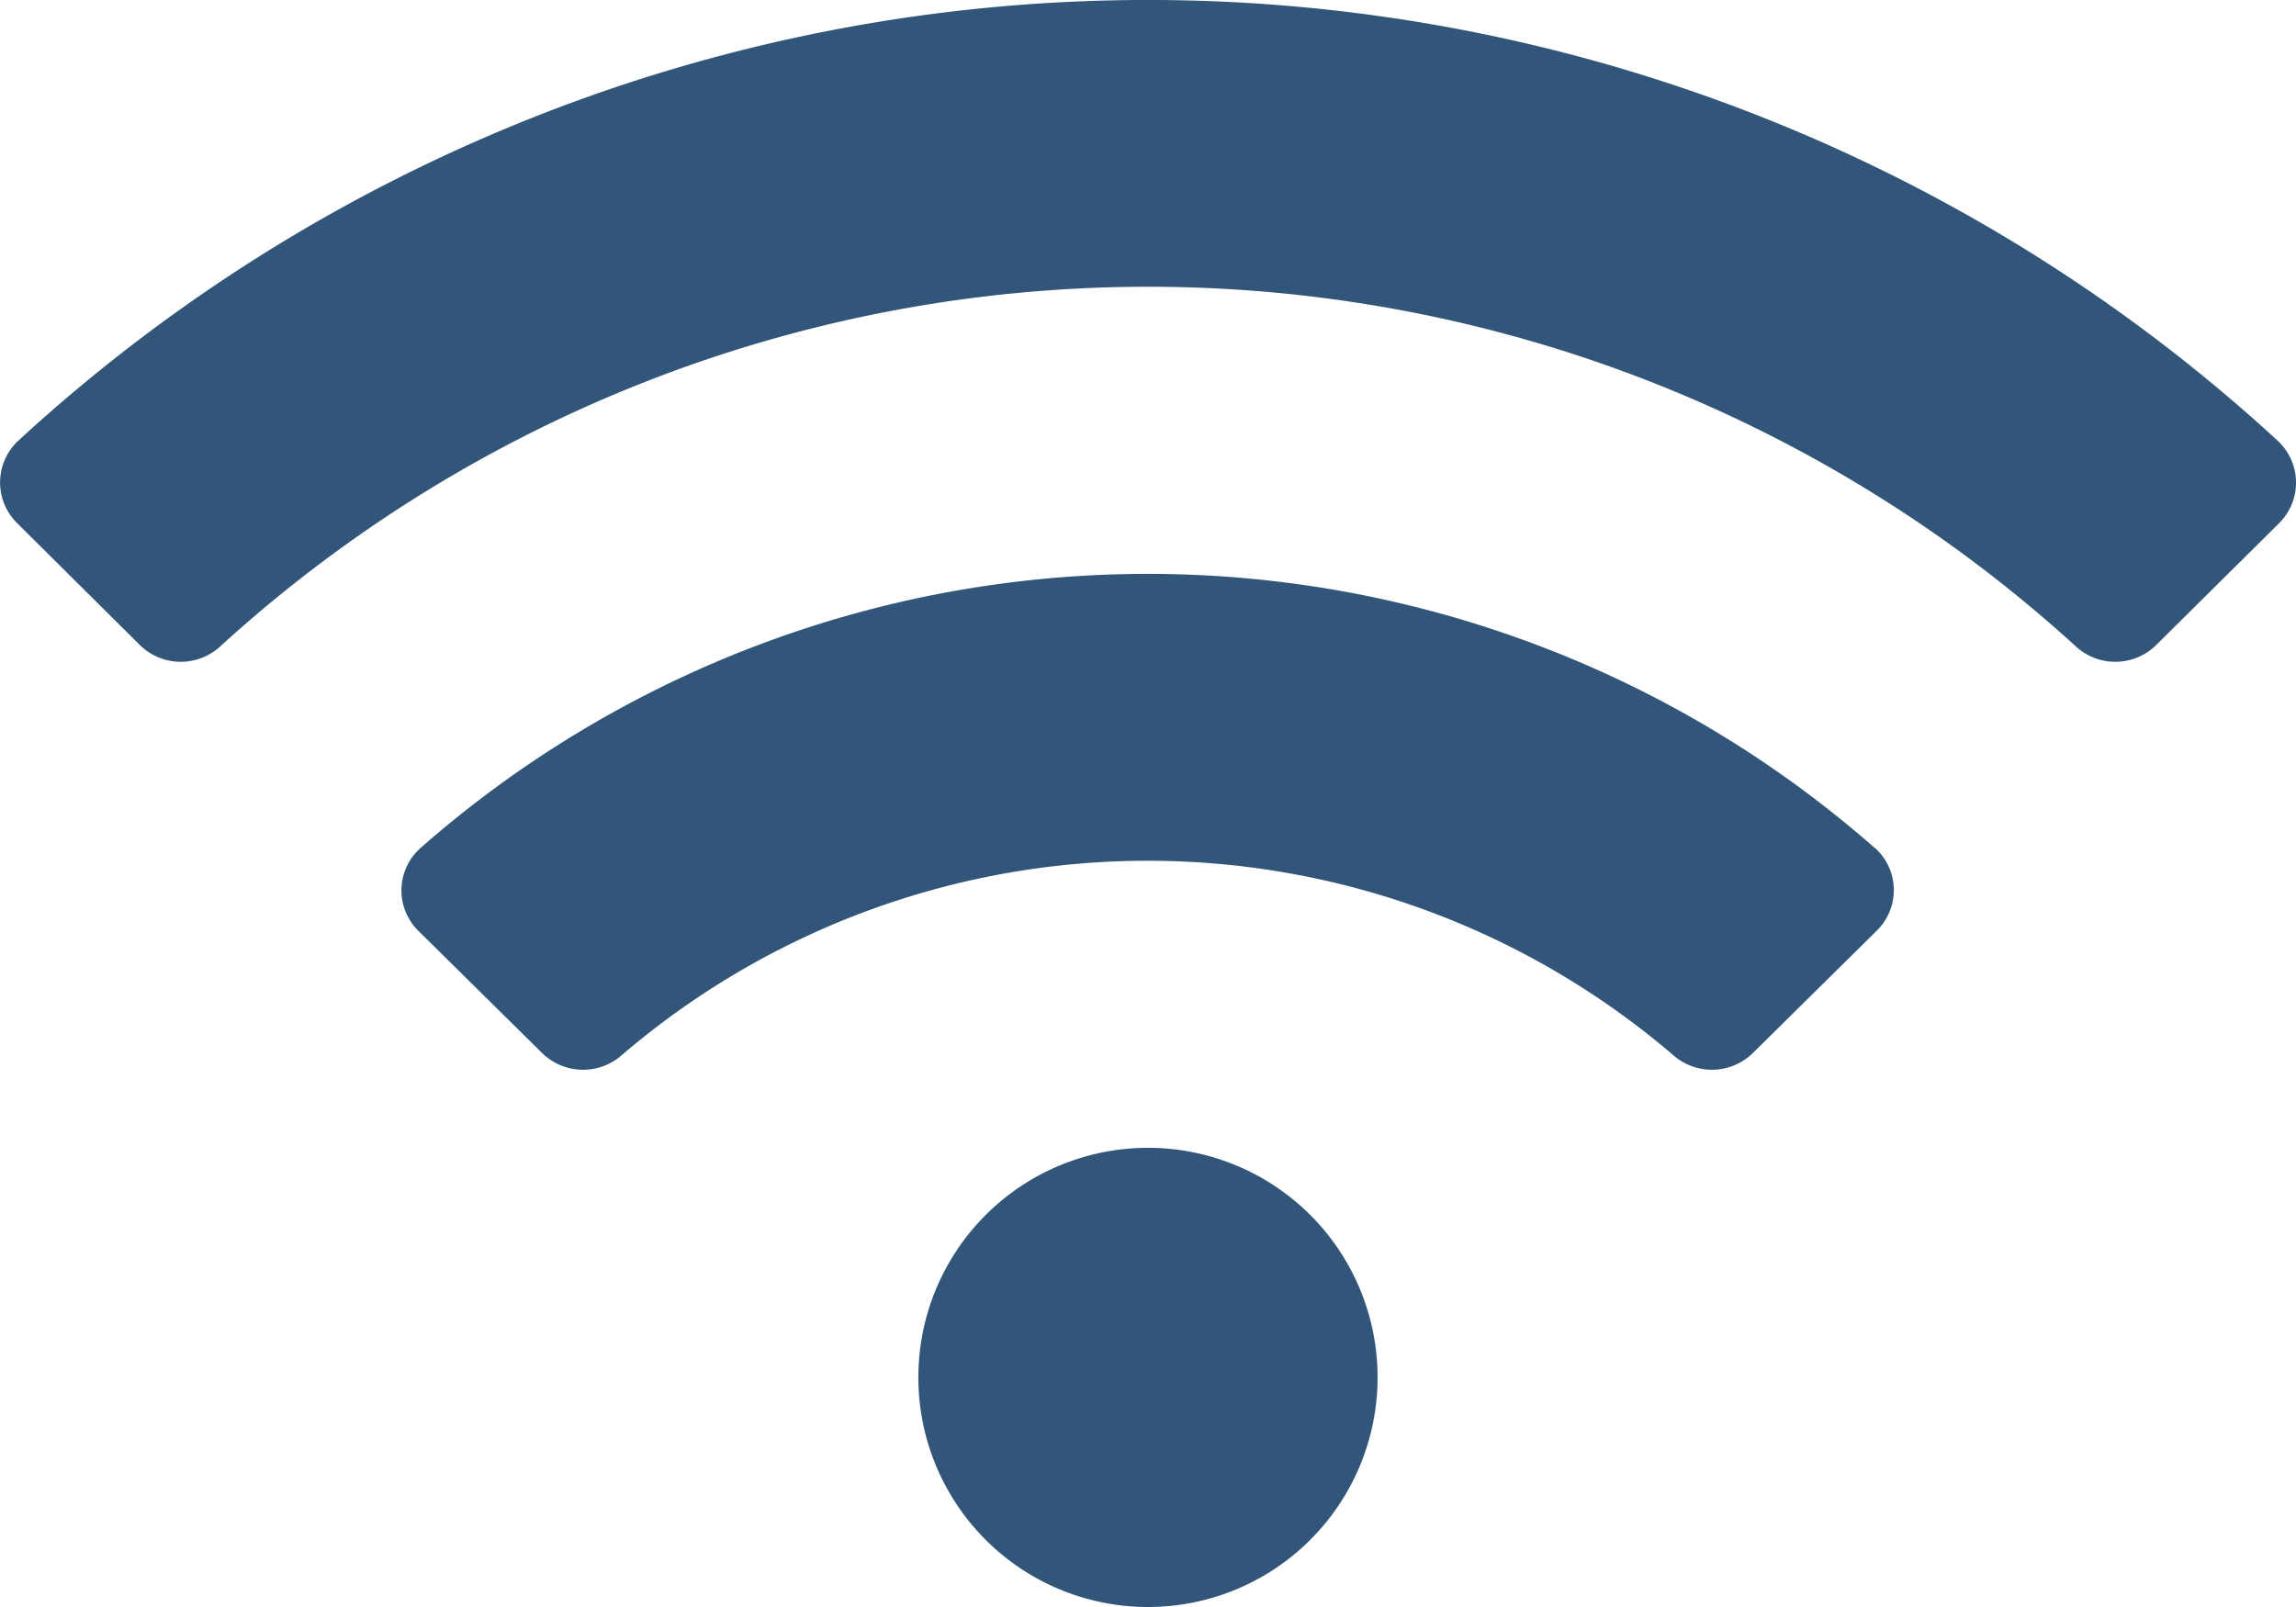 <svg xmlns="http://www.w3.org/2000/svg" width="33.487" height="23.441" viewBox="0 0 33.487 23.441">
  <path id="Icon_awesome-wifi" data-name="Icon awesome-wifi" d="M33.22,8.679a24.328,24.328,0,0,0-32.954,0,.832.832,0,0,0-.018,1.2L2.04,11.659a.85.85,0,0,0,1.172.02,20.075,20.075,0,0,1,27.064,0,.85.85,0,0,0,1.172-.02l1.792-1.777A.832.832,0,0,0,33.22,8.679ZM16.743,18.993a3.349,3.349,0,1,0,3.349,3.349A3.348,3.348,0,0,0,16.743,18.993Zm10.6-4.374a16.063,16.063,0,0,0-21.209,0,.827.827,0,0,0-.03,1.211l1.8,1.778a.854.854,0,0,0,1.154.042,11.785,11.785,0,0,1,15.356,0,.854.854,0,0,0,1.154-.042l1.8-1.778A.827.827,0,0,0,27.348,14.62Z" transform="translate(0 -2.25)" fill="#325679"/>
</svg>
